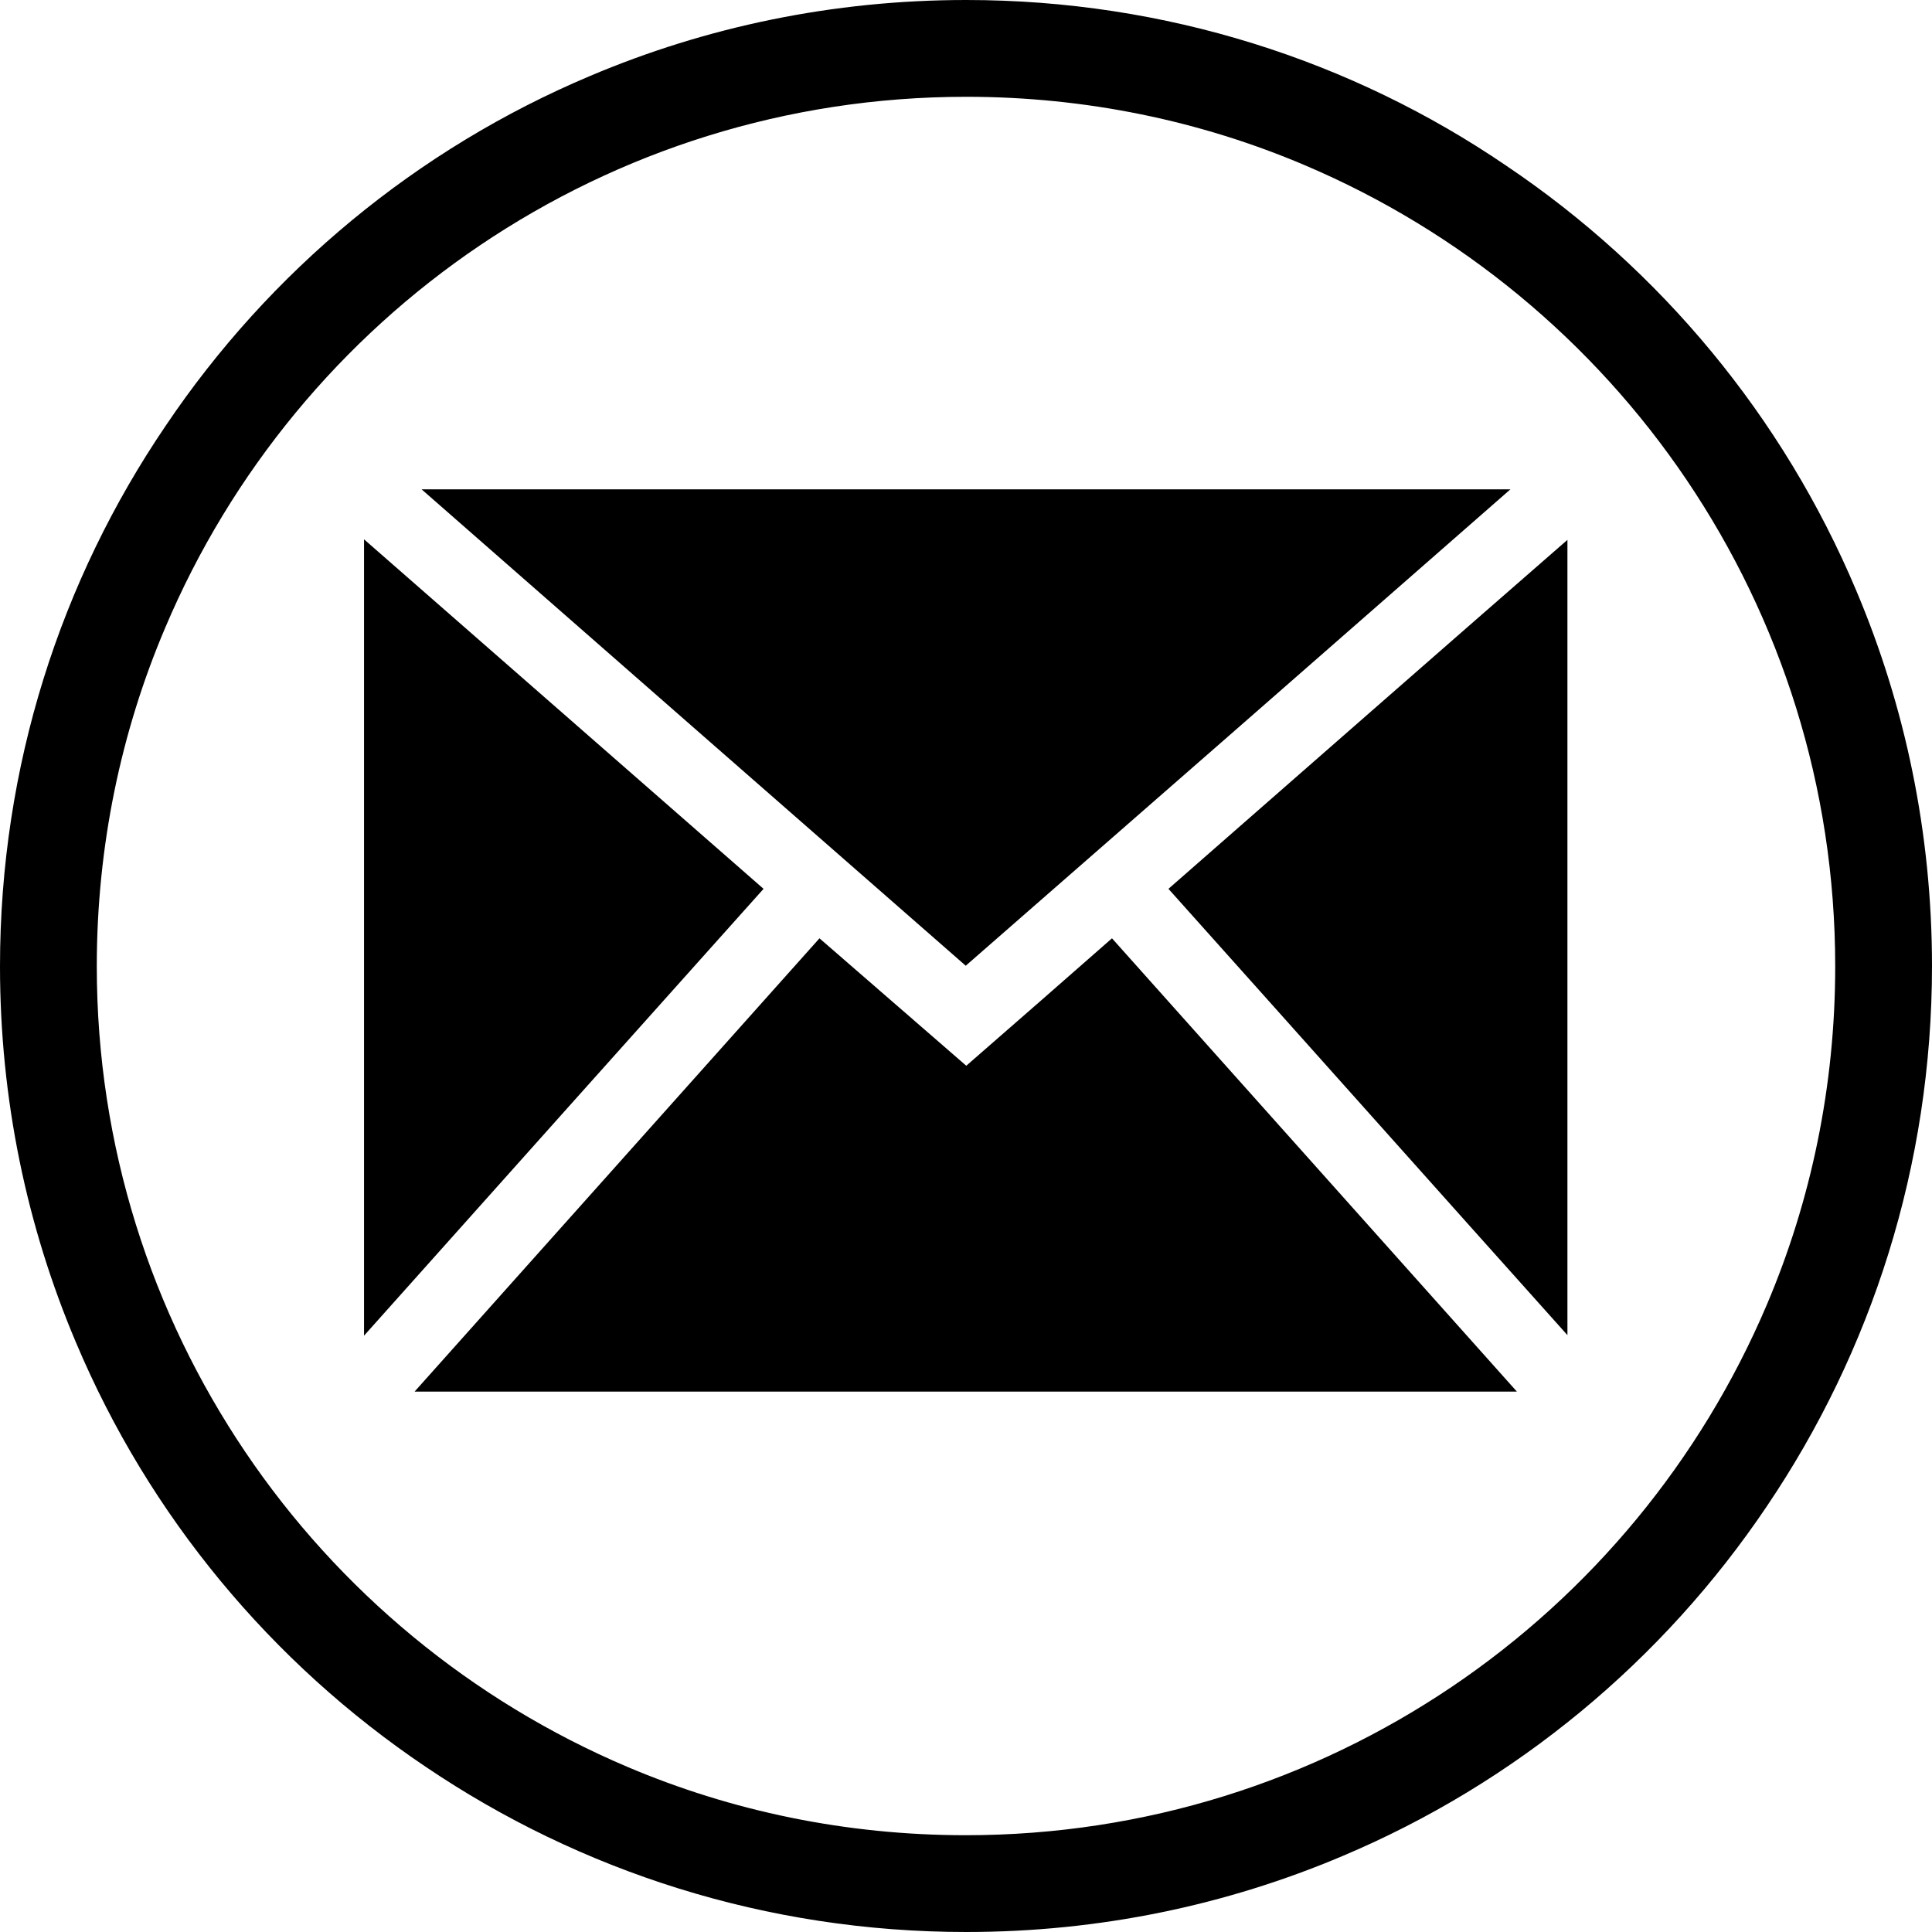 <?xml version="1.0" encoding="utf-8"?>
<!-- Generator: Adobe Illustrator 19.1.0, SVG Export Plug-In . SVG Version: 6.00 Build 0)  -->
<svg version="1.1" id="Layer_1" xmlns="http://www.w3.org/2000/svg" xmlns:xlink="http://www.w3.org/1999/xlink" x="0px" y="0px"
	 viewBox="54 -107.3 359.3 359.3" style="enable-background:new 54 -107.3 359.3 359.3;" xml:space="preserve">
<g>
	<path d="M233.7,90.9c9.2-8,18.1-15.8,27.1-23.7c25.1,28.1,50.1,56.1,75.3,84.3c-68.5,0-136.5,0-205,0
		c25.2-28.2,50.2-56.2,75.3-84.3C215.6,75.2,224.6,83,233.7,90.9z"/>
	<path d="M132.4-16.3c67.8,0,134.8,0,202.5,0C301,13.4,267.4,42.8,233.6,72.3C200,42.9,166.4,13.5,132.4-16.3z"/>
	<path d="M271.3,58c24.8-21.7,49.3-43.2,74.2-64.9c0,49.4,0,98.3,0,147.9C320.6,113.2,296.1,85.7,271.3,58z"/>
	<path d="M121.7,141.1c0-49.7,0-98.6,0-148.1c24.9,21.8,49.5,43.3,74.3,65C171.3,85.6,146.7,113.1,121.7,141.1z"/>
	<path d="M404.3,72.4h-9c0,22.3-4.5,43.6-12.7,62.9c-12.3,29-32.8,53.7-58.6,71.1S267.1,234,233.6,234c-22.3,0-43.6-4.5-62.9-12.7
		c-29-12.3-53.7-32.8-71.1-58.6S72,105.9,72,72.4c0-22.3,4.5-43.6,12.7-62.9c12.3-29.1,32.8-53.8,58.6-71.2s56.9-27.6,90.4-27.6
		c22.3,0,43.6,4.5,62.9,12.7c29,12.3,53.7,32.8,71.1,58.6s27.6,56.9,27.6,90.4L404.3,72.4h9c0-24.8-5-48.4-14.1-69.9
		c-13.6-32.3-36.4-59.7-65.1-79c-28.6-19.5-63.3-30.8-100.4-30.8c-24.8,0-48.4,5-69.9,14.1c-32.3,13.6-59.7,36.4-79,65.1
		C65.3,0.6,54,35.2,54,72.4c0,24.8,5,48.4,14.1,69.9c13.6,32.3,36.4,59.7,65.1,79c28.7,19.4,63.3,30.7,100.5,30.7
		c24.8,0,48.4-5,69.9-14.1c32.3-13.6,59.7-36.4,79-65.1c19.4-28.7,30.7-63.3,30.7-100.5L404.3,72.4L404.3,72.4z"/>
</g>
</svg>
